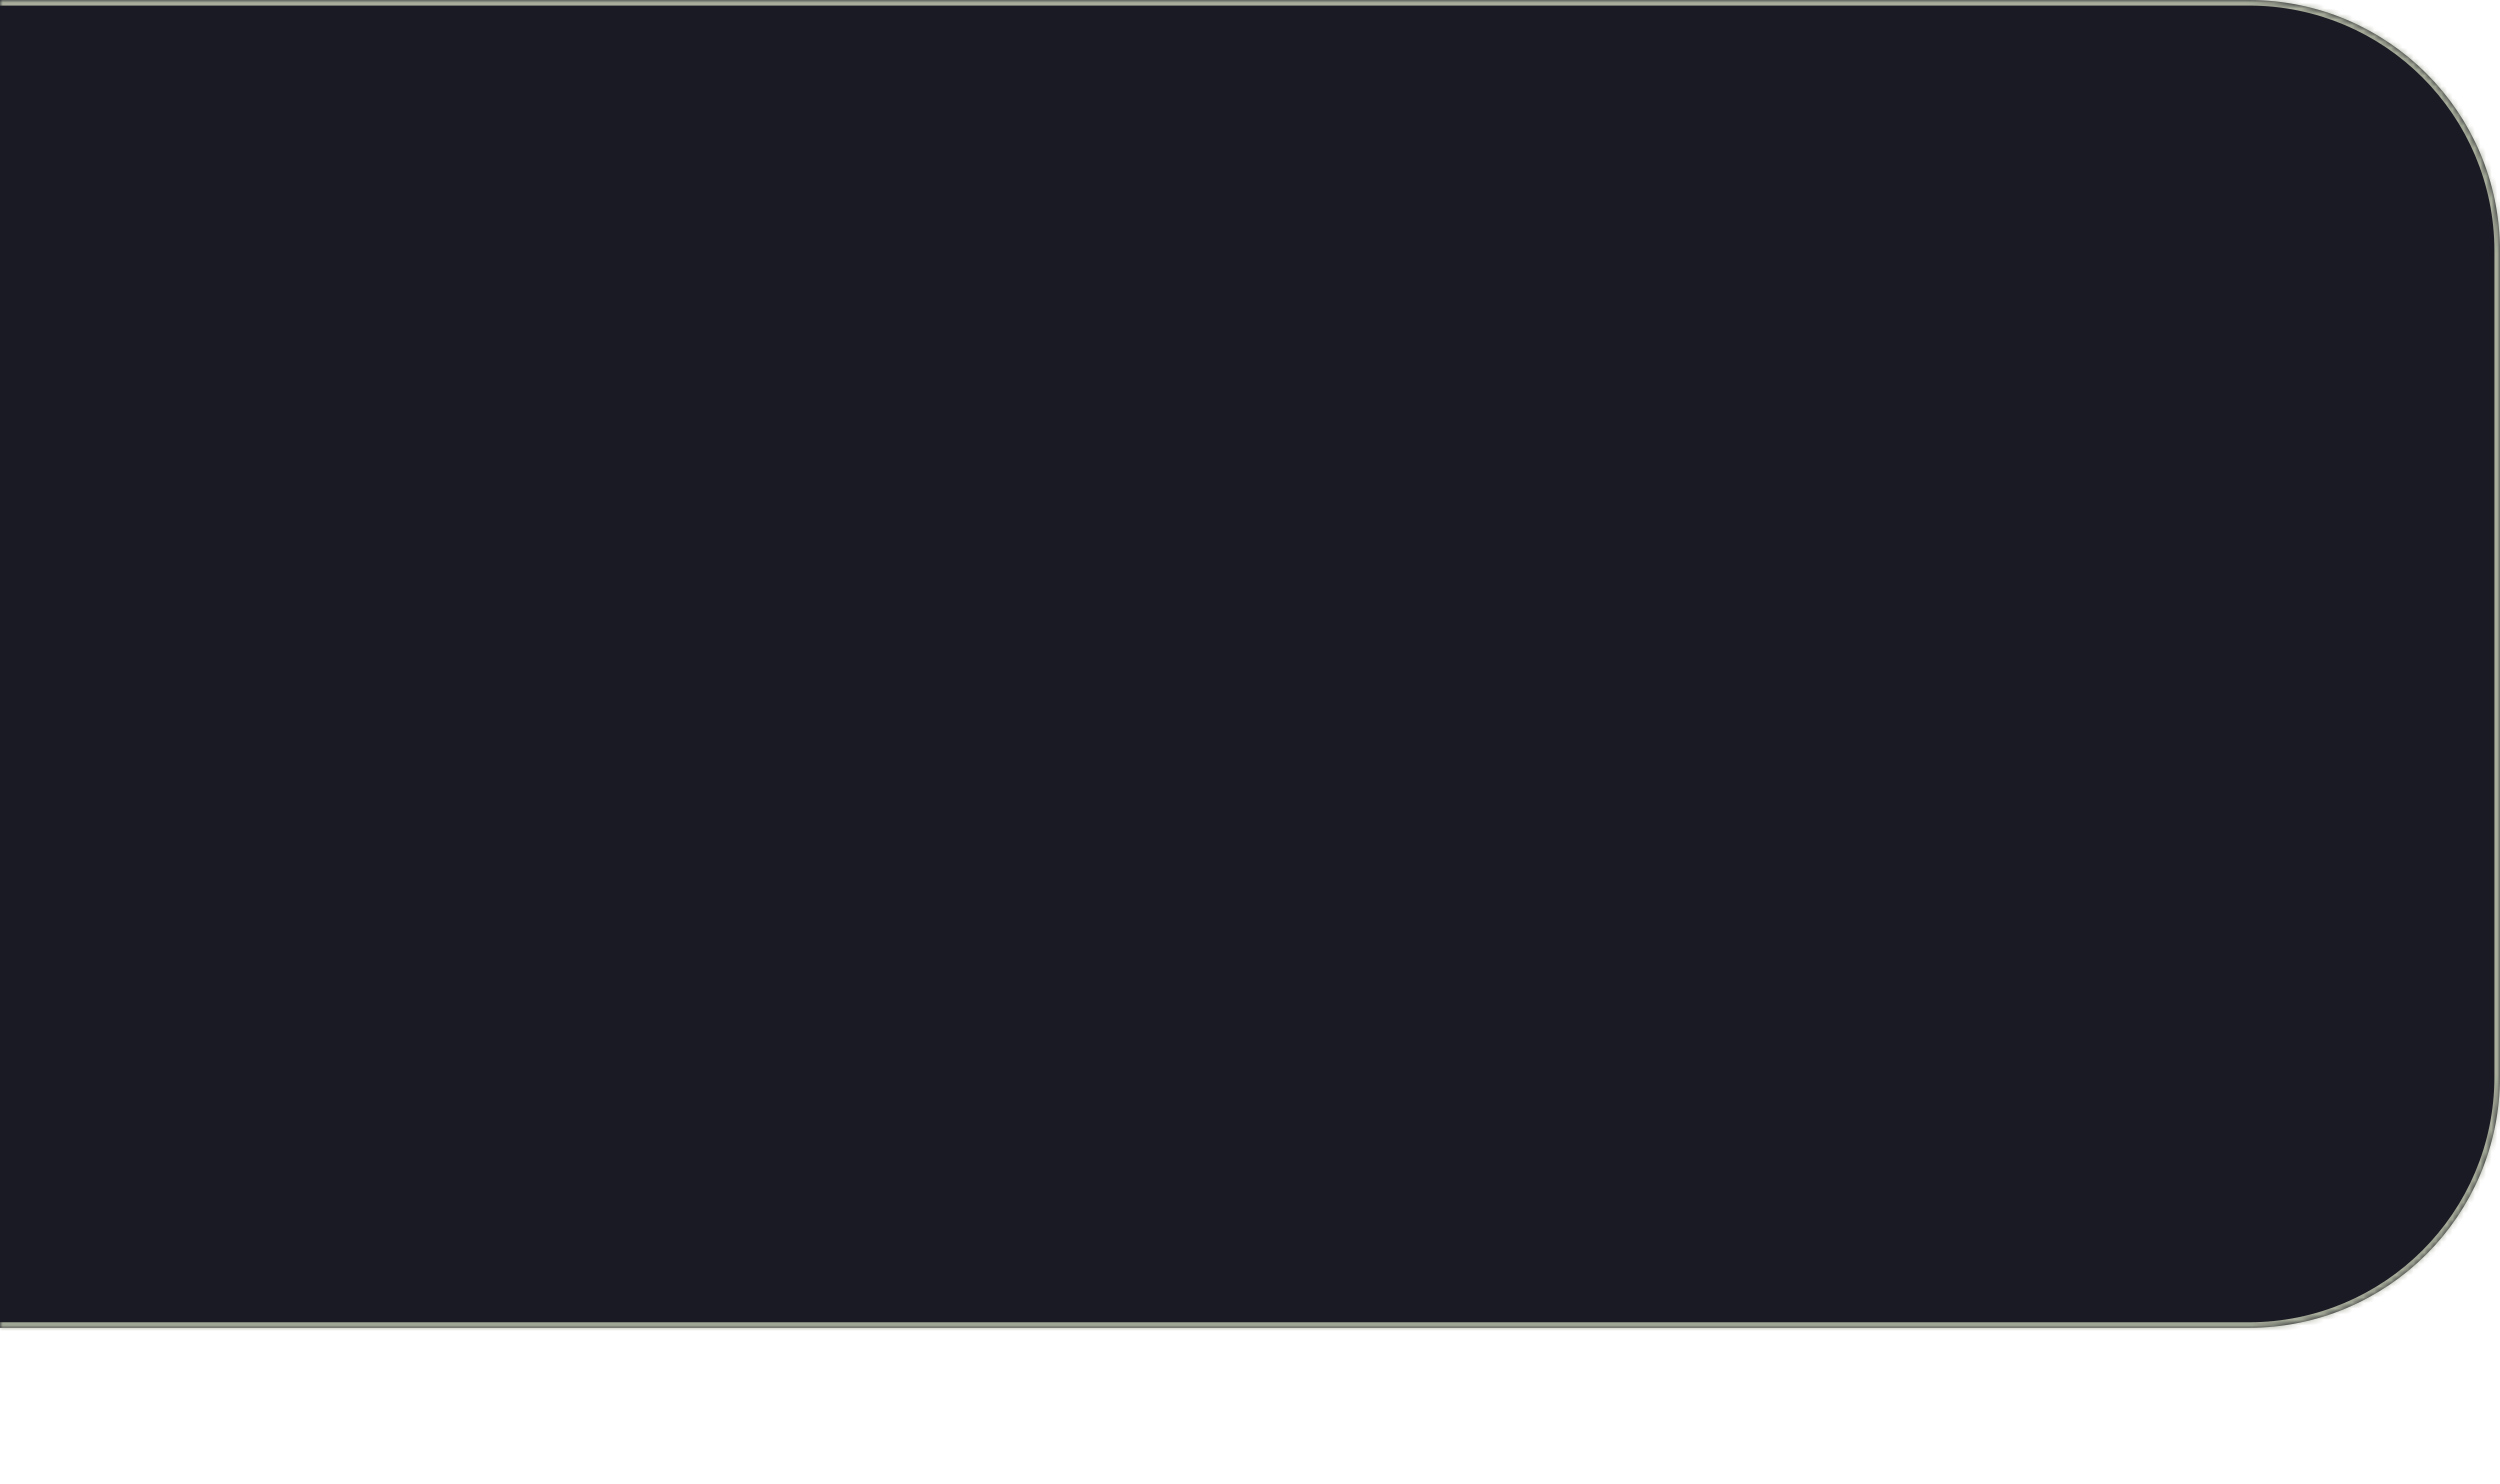 <svg width="448" height="266" viewBox="0 0 448 266" fill="none" xmlns="http://www.w3.org/2000/svg">
<mask id="path-1-inside-1_1_1865" fill="white">
<path fill-rule="evenodd" clip-rule="evenodd" d="M-113 0C-137.853 0 -158 20.147 -158 45V192.952C-158 217.805 -137.832 237.952 -112.98 237.952H-101.639L-75 266L-48.361 237.952H402.979C427.832 237.952 448 217.805 448 192.952V45C448 20.147 427.853 0 403 0H-113Z"/>
</mask>
<path fill-rule="evenodd" clip-rule="evenodd" d="M-113 0C-137.853 0 -158 20.147 -158 45V192.952C-158 217.805 -137.832 237.952 -112.98 237.952H-101.639L-75 266L-48.361 237.952H402.979C427.832 237.952 448 217.805 448 192.952V45C448 20.147 427.853 0 403 0H-113Z" fill="#191A23"/>
<path d="M-101.639 237.952L-100.914 237.264L-101.209 236.952H-101.639V237.952ZM-75 266L-75.725 266.689L-75 267.452L-74.275 266.689L-75 266ZM-48.361 237.952V236.952H-48.791L-49.086 237.264L-48.361 237.952ZM-157 45C-157 20.7 -137.301 1 -113 1V-1C-138.405 -1 -159 19.595 -159 45H-157ZM-157 192.952V45H-159V192.952H-157ZM-112.98 236.952C-137.281 236.952 -157 217.252 -157 192.952H-159C-159 218.358 -138.384 238.952 -112.98 238.952V236.952ZM-101.639 236.952H-112.98V238.952H-101.639V236.952ZM-74.275 265.311L-100.914 237.264L-102.364 238.641L-75.725 266.689L-74.275 265.311ZM-49.086 237.264L-75.725 265.311L-74.275 266.689L-47.636 238.641L-49.086 237.264ZM402.979 236.952H-48.361V238.952H402.979V236.952ZM447 192.952C447 217.252 427.281 236.952 402.979 236.952V238.952C428.384 238.952 449 218.358 449 192.952H447ZM447 45V192.952H449V45H447ZM403 1C427.3 1 447 20.7 447 45H449C449 19.595 428.405 -1 403 -1V1ZM-113 1H403V-1H-113V1Z" fill="#a8ae9b" mask="url(#path-1-inside-1_1_1865)"/>
</svg>
